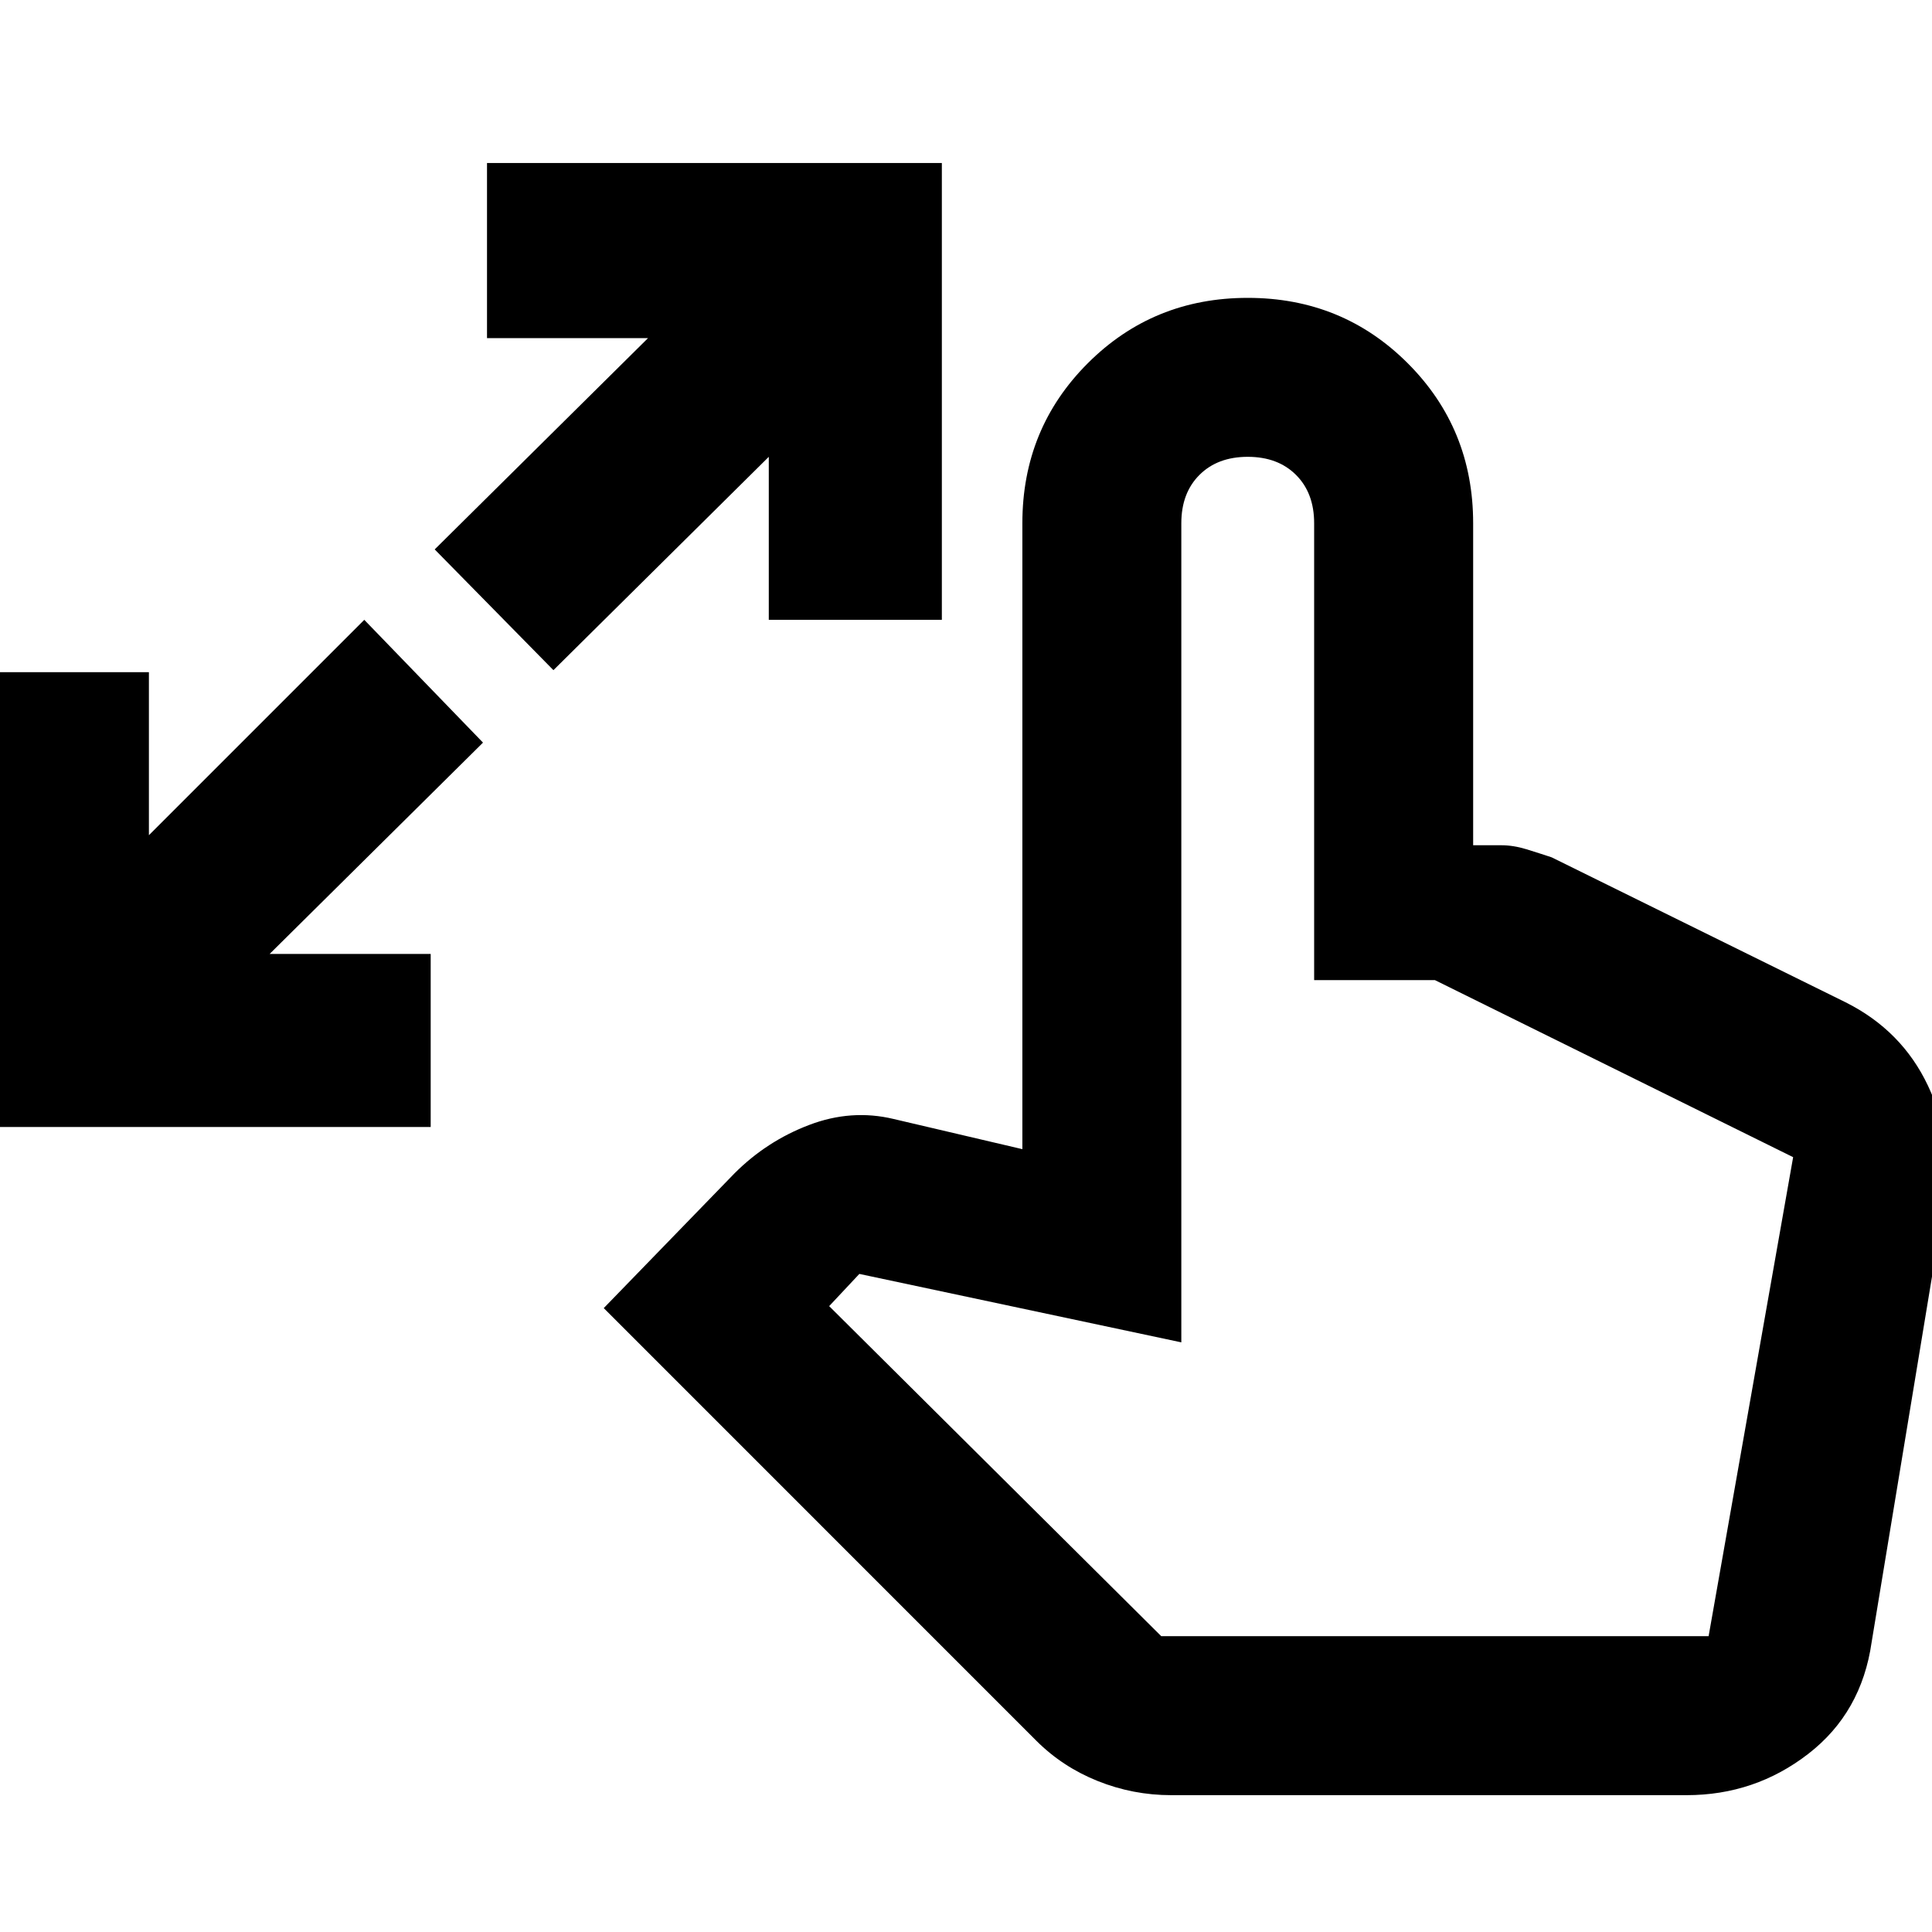 <svg xmlns="http://www.w3.org/2000/svg" height="40" width="40"><path d="M-0.458 23.333V13.917H3.083V17.292L7.542 12.833L10 15.375L5.583 19.75H8.917V23.333ZM11.458 13.875 9 11.375 13.417 7H10.083V3.375H19.5V12.833H15.917V9.458ZM24.25 37.167Q23.458 37.167 22.729 36.875Q22 36.583 21.458 36.042L12.5 27.083L15.208 24.292Q15.875 23.625 16.75 23.292Q17.625 22.958 18.5 23.167L21.167 23.792V10.833Q21.167 8.875 22.521 7.521Q23.875 6.167 25.833 6.167Q27.792 6.167 29.146 7.521Q30.5 8.875 30.5 10.833V17.5H31.083Q31.333 17.5 31.604 17.583Q31.875 17.667 32.125 17.75L38.208 20.75Q39.375 21.333 39.917 22.479Q40.458 23.625 40.25 24.917L38.75 34Q38.542 35.458 37.438 36.312Q36.333 37.167 34.917 37.167ZM24.042 33.875H35.375L37.125 23.958Q37.125 23.958 37.125 23.958Q37.125 23.958 37.125 23.958L29.708 20.292H27.208V10.833Q27.208 10.208 26.833 9.833Q26.458 9.458 25.833 9.458Q25.208 9.458 24.833 9.833Q24.458 10.208 24.458 10.833V27.792L17.792 26.375L17.167 27.042Z"/></svg>